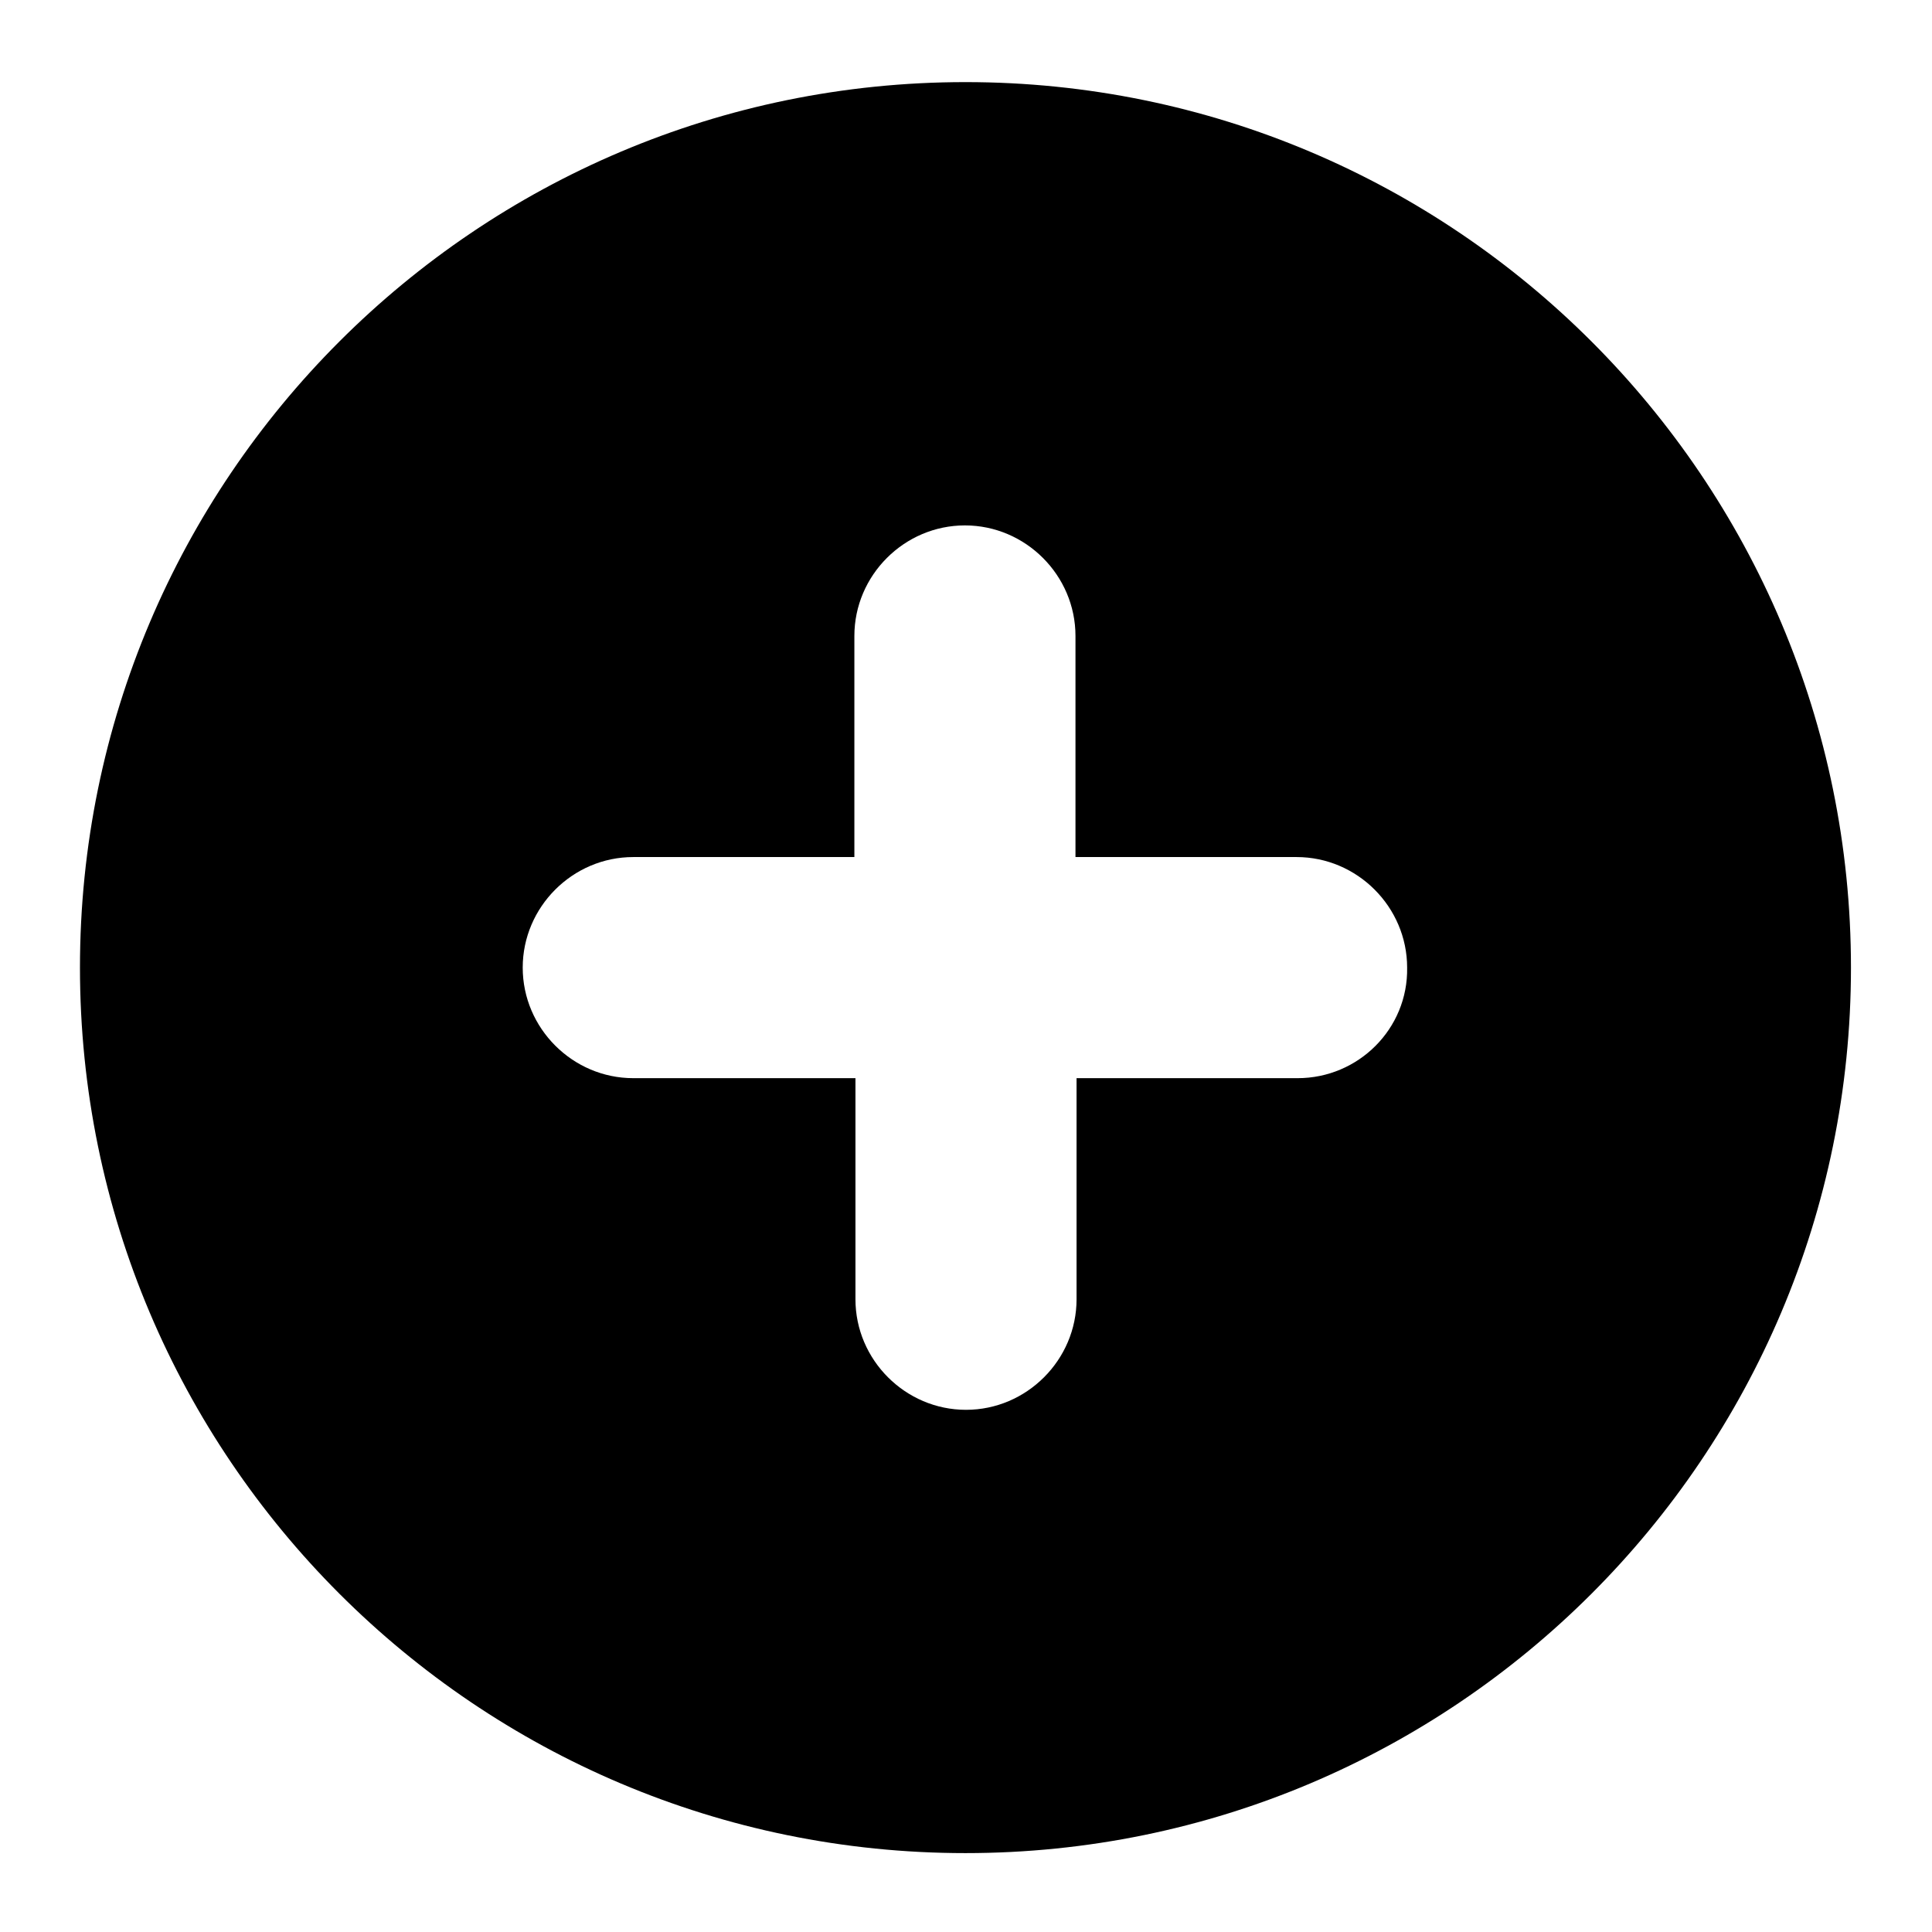 <?xml version="1.0" encoding="utf-8"?>
<!-- Generator: Adobe Illustrator 22.0.1, SVG Export Plug-In . SVG Version: 6.00 Build 0)  -->
<svg version="1.0" id="图层_1" xmlns="http://www.w3.org/2000/svg" xmlns:xlink="http://www.w3.org/1999/xlink" x="0px" y="0px"
	 viewBox="0 0 360 360" style="enable-background:new 0 0 360 360;" xml:space="preserve">
<path d="M179.9,15.3c-91.1,0-165,73.9-165,165c0,91.1,73.9,165,165,165c91.1,0,165-73.9,165-165C344.9,89.2,271,15.3,179.9,15.3z
	 M241.8,200.9h-41.2v41.2c0,11.3-9.3,20.6-20.6,20.6s-20.6-9.3-20.6-20.6v-41.2H118c-11.3,0-20.6-9.3-20.6-20.6
	c0-11.3,9.3-20.6,20.6-20.6h41.2v-41.2c0-11.3,9.3-20.6,20.6-20.6s20.6,9.3,20.6,20.6v41.2h41.2c11.3,0,20.6,9.3,20.6,20.6
	C262.4,191.7,253.1,200.9,241.8,200.9z"/>
</svg>
